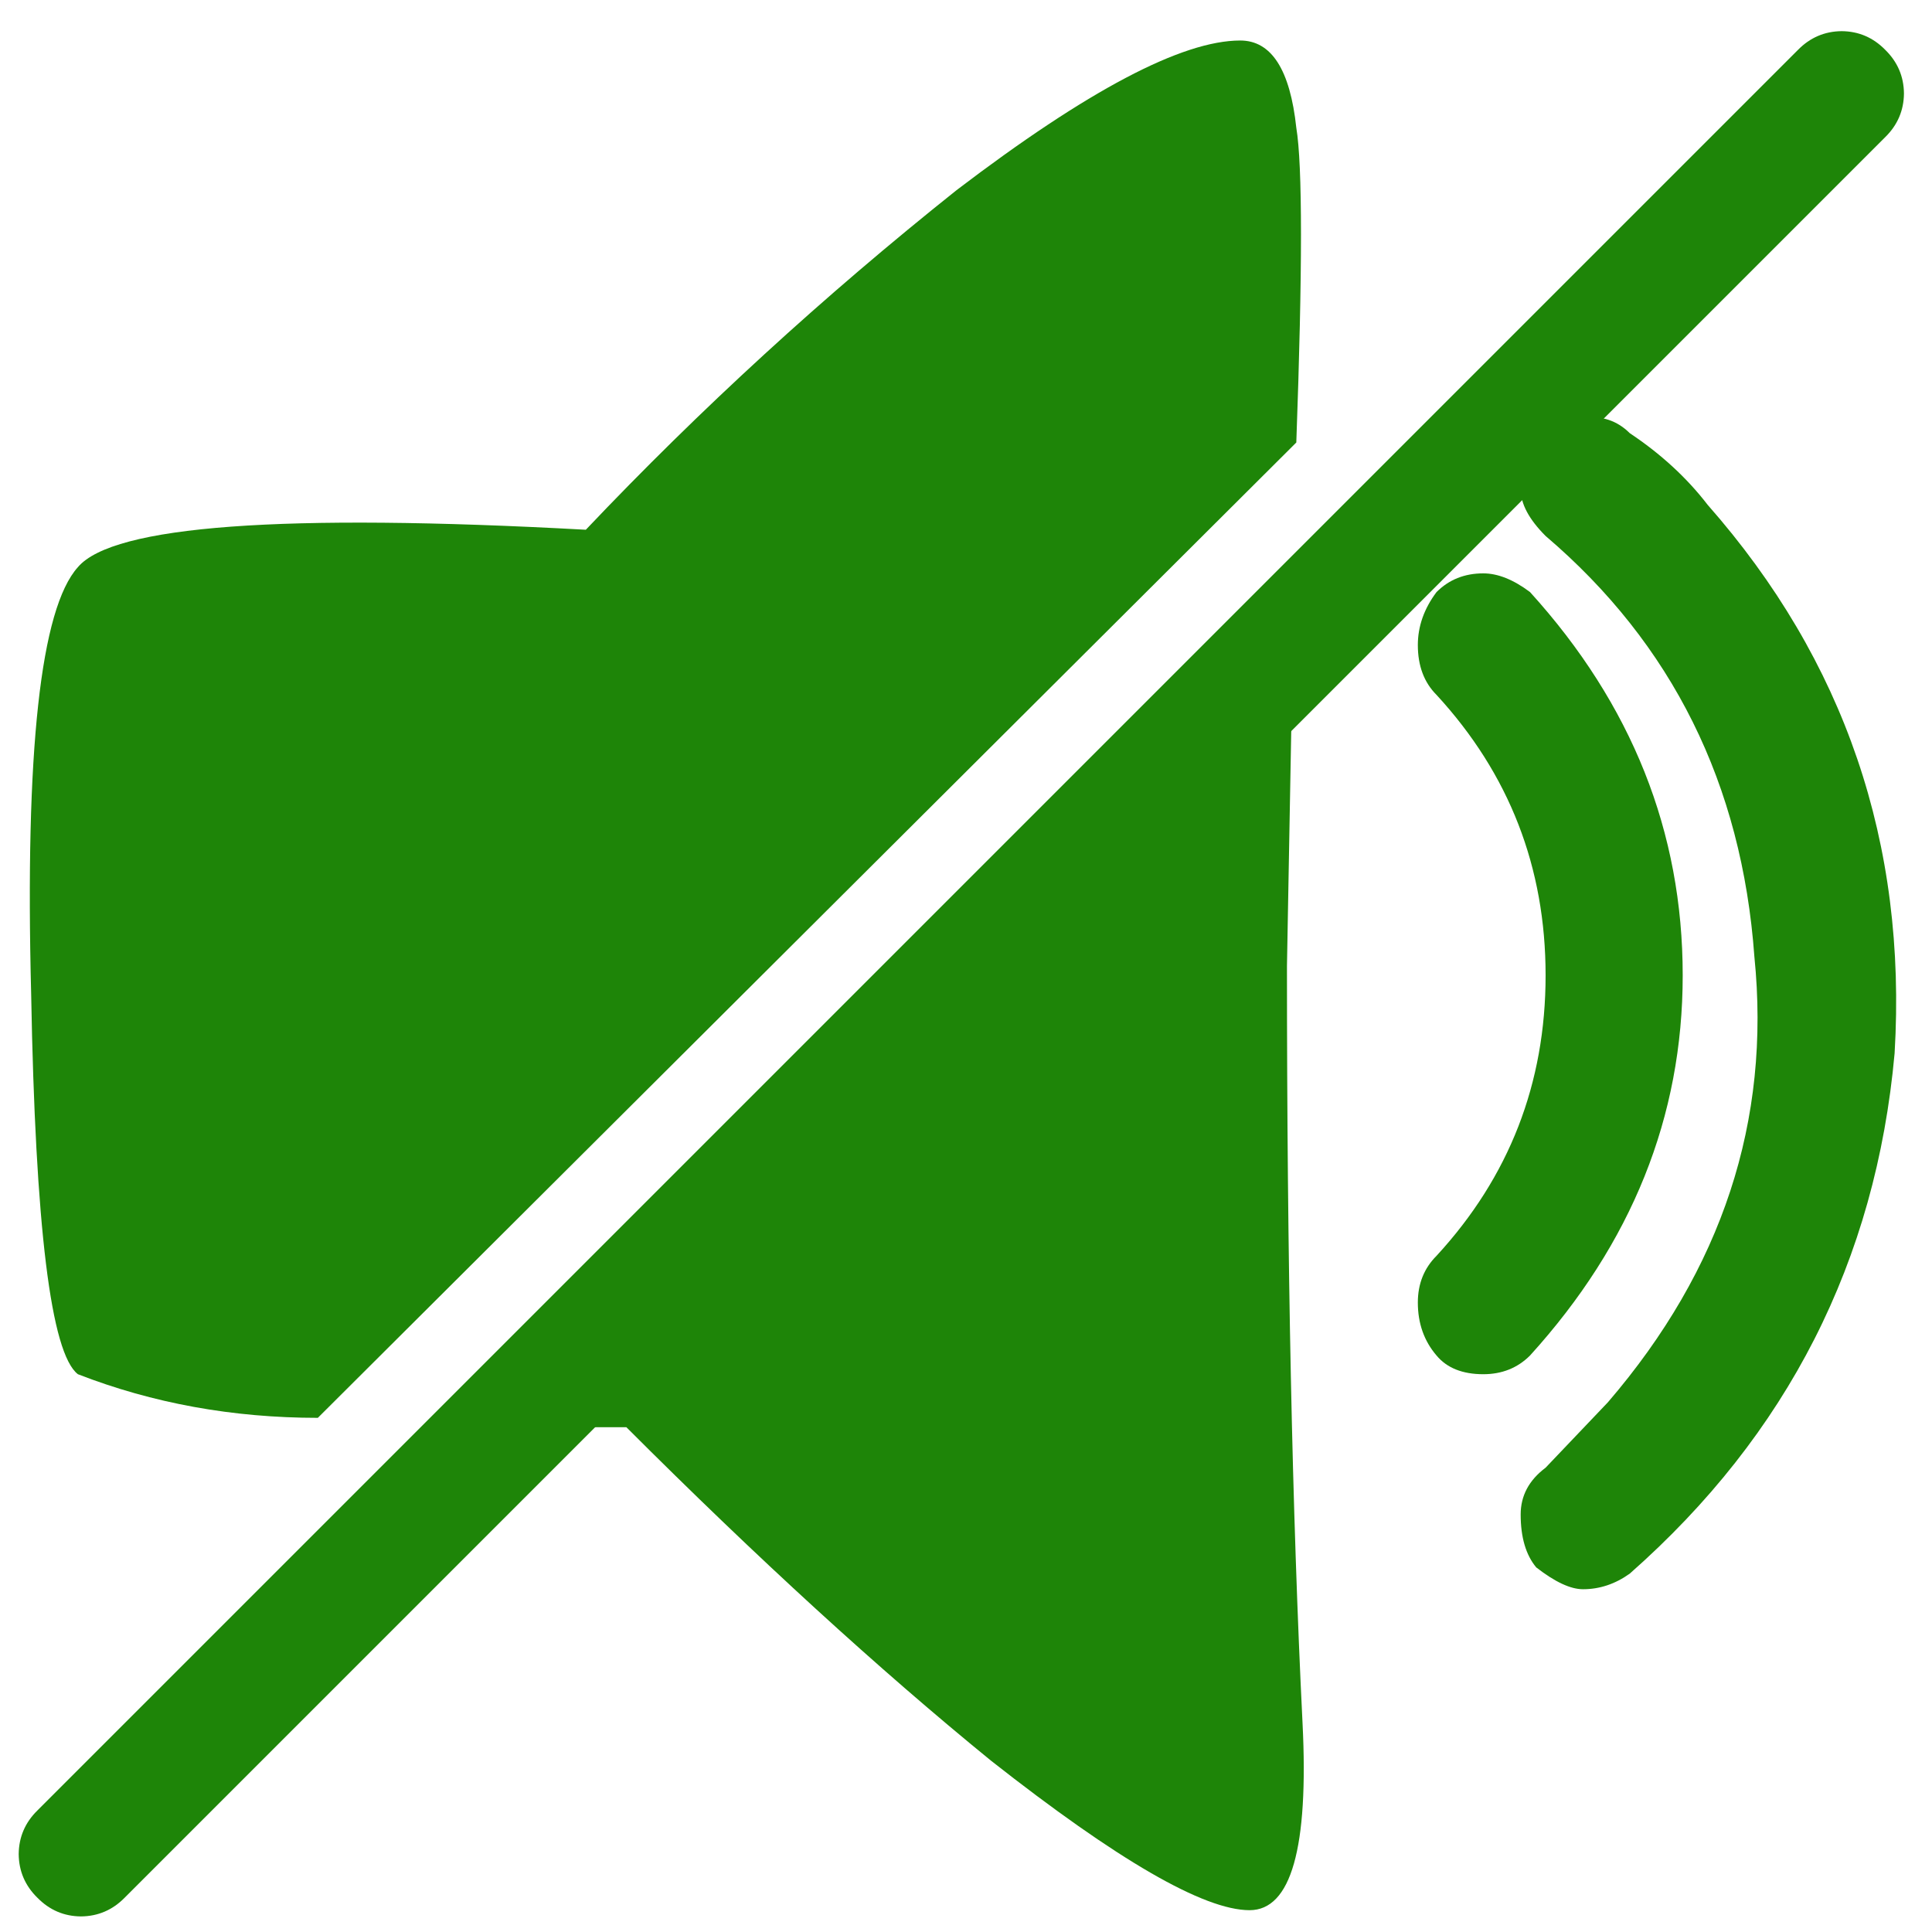 
<svg xmlns="http://www.w3.org/2000/svg" version="1.1" xmlns:xlink="http://www.w3.org/1999/xlink" preserveAspectRatio="none" x="0px" y="0px" width="31px" height="31px" viewBox="0 0 31 31">
<defs>
<g id="Layer0_0_MEMBER_0_MEMBER_0_MEMBER_0_FILL">
<path fill="#1E8508" stroke="none" d="
M 20.8 7.1
Q 20.95 2.95 20.8 2.05 20.65 0.65 19.9 0.65 18.5 0.65 15.35 3.05 12.15 5.6 9.4 8.5 2.1 8.1 1.25 9.1 0.35 10.1 0.5 15.95 0.6 21.55 1.25 22.05 3.05 22.75 5.1 22.75
L 20.8 7.1 Z"/>
</g>

<g id="Layer0_1_MEMBER_0_MEMBER_0_MEMBER_0_FILL">
<path fill="#1E8508" stroke="none" d="
M 20.9 27.65
Q 20.65 22.6 20.65 15.5
L 20.75 10 7.85 22.9 10.05 22.9
Q 13.2 26.05 15.9 28.25 18.95 30.65 20.05 30.65 21.05 30.65 20.9 27.65 Z"/>
</g>

<g id="Layer0_2_MEMBER_0_MEMBER_0_MEMBER_0_FILL">
<path fill="#1E8508" stroke="none" d="
M 24.4 7.85
Q 24.4 8.2 24.8 8.6 27.85 11.2 28.15 15.35 28.55 19.3 25.8 22.5
L 24.8 23.55
Q 24.4 23.85 24.4 24.3 24.4 24.85 24.65 25.15 25.1 25.5 25.4 25.5 25.8 25.5 26.15 25.25 29.95 21.9 30.4 16.9 30.7 11.85 27.4 8.1 26.9 7.45 26.15 6.95 25.85 6.65 25.4 6.7 25.05 6.7 24.65 7 24.4 7.3 24.4 7.85 Z"/>
</g>

<g id="Layer0_3_MEMBER_0_MEMBER_0_MEMBER_0_FILL">
<path fill="#1E8508" stroke="none" d="
M 23.05 9.5
Q 22.75 9.9 22.75 10.35 22.75 10.85 23.05 11.15 24.8 13.05 24.8 15.65 24.8 18.25 23.05 20.15 22.75 20.45 22.75 20.9 22.75 21.4 23.05 21.75 23.3 22.05 23.8 22.05 24.25 22.05 24.55 21.75 27 19.05 27 15.65 27 12.2 24.55 9.5 24.15 9.2 23.8 9.2 23.35 9.2 23.05 9.5 Z"/>
</g>

<g id="Layer0_4_MEMBER_0_FILL">
<path fill="#1E8508" stroke="none" d="
M 29.55 0.5
Q 29.141 0.504 28.85 0.8
L 0.6 29.05
Q 0.304 29.341 0.3 29.75 0.304 30.16 0.6 30.45 0.891 30.747 1.3 30.75 1.709 30.746 2 30.45
L 30.25 2.2
Q 30.546 1.909 30.55 1.5 30.546 1.09 30.25 0.8 29.959 0.503 29.55 0.5 Z"/>
</g>
</defs>

<g transform="matrix( 1, 0, 0, 1, 0,0) ">
<use xlink:href="#Layer0_0_MEMBER_0_MEMBER_0_MEMBER_0_FILL"/>
</g>

<g transform="matrix( 1, 0, 0, 1, 0,0) ">
<use xlink:href="#Layer0_1_MEMBER_0_MEMBER_0_MEMBER_0_FILL"/>
</g>

<g transform="matrix( 1, 0, 0, 1, 0,0) ">
<use xlink:href="#Layer0_2_MEMBER_0_MEMBER_0_MEMBER_0_FILL"/>
</g>

<g transform="matrix( 1, 0, 0, 1, 0,0) ">
<use xlink:href="#Layer0_3_MEMBER_0_MEMBER_0_MEMBER_0_FILL"/>
</g>

<g transform="matrix( 1, 0, 0, 1, 0,0) ">
<use xlink:href="#Layer0_4_MEMBER_0_FILL"/>
</g>
</svg>
